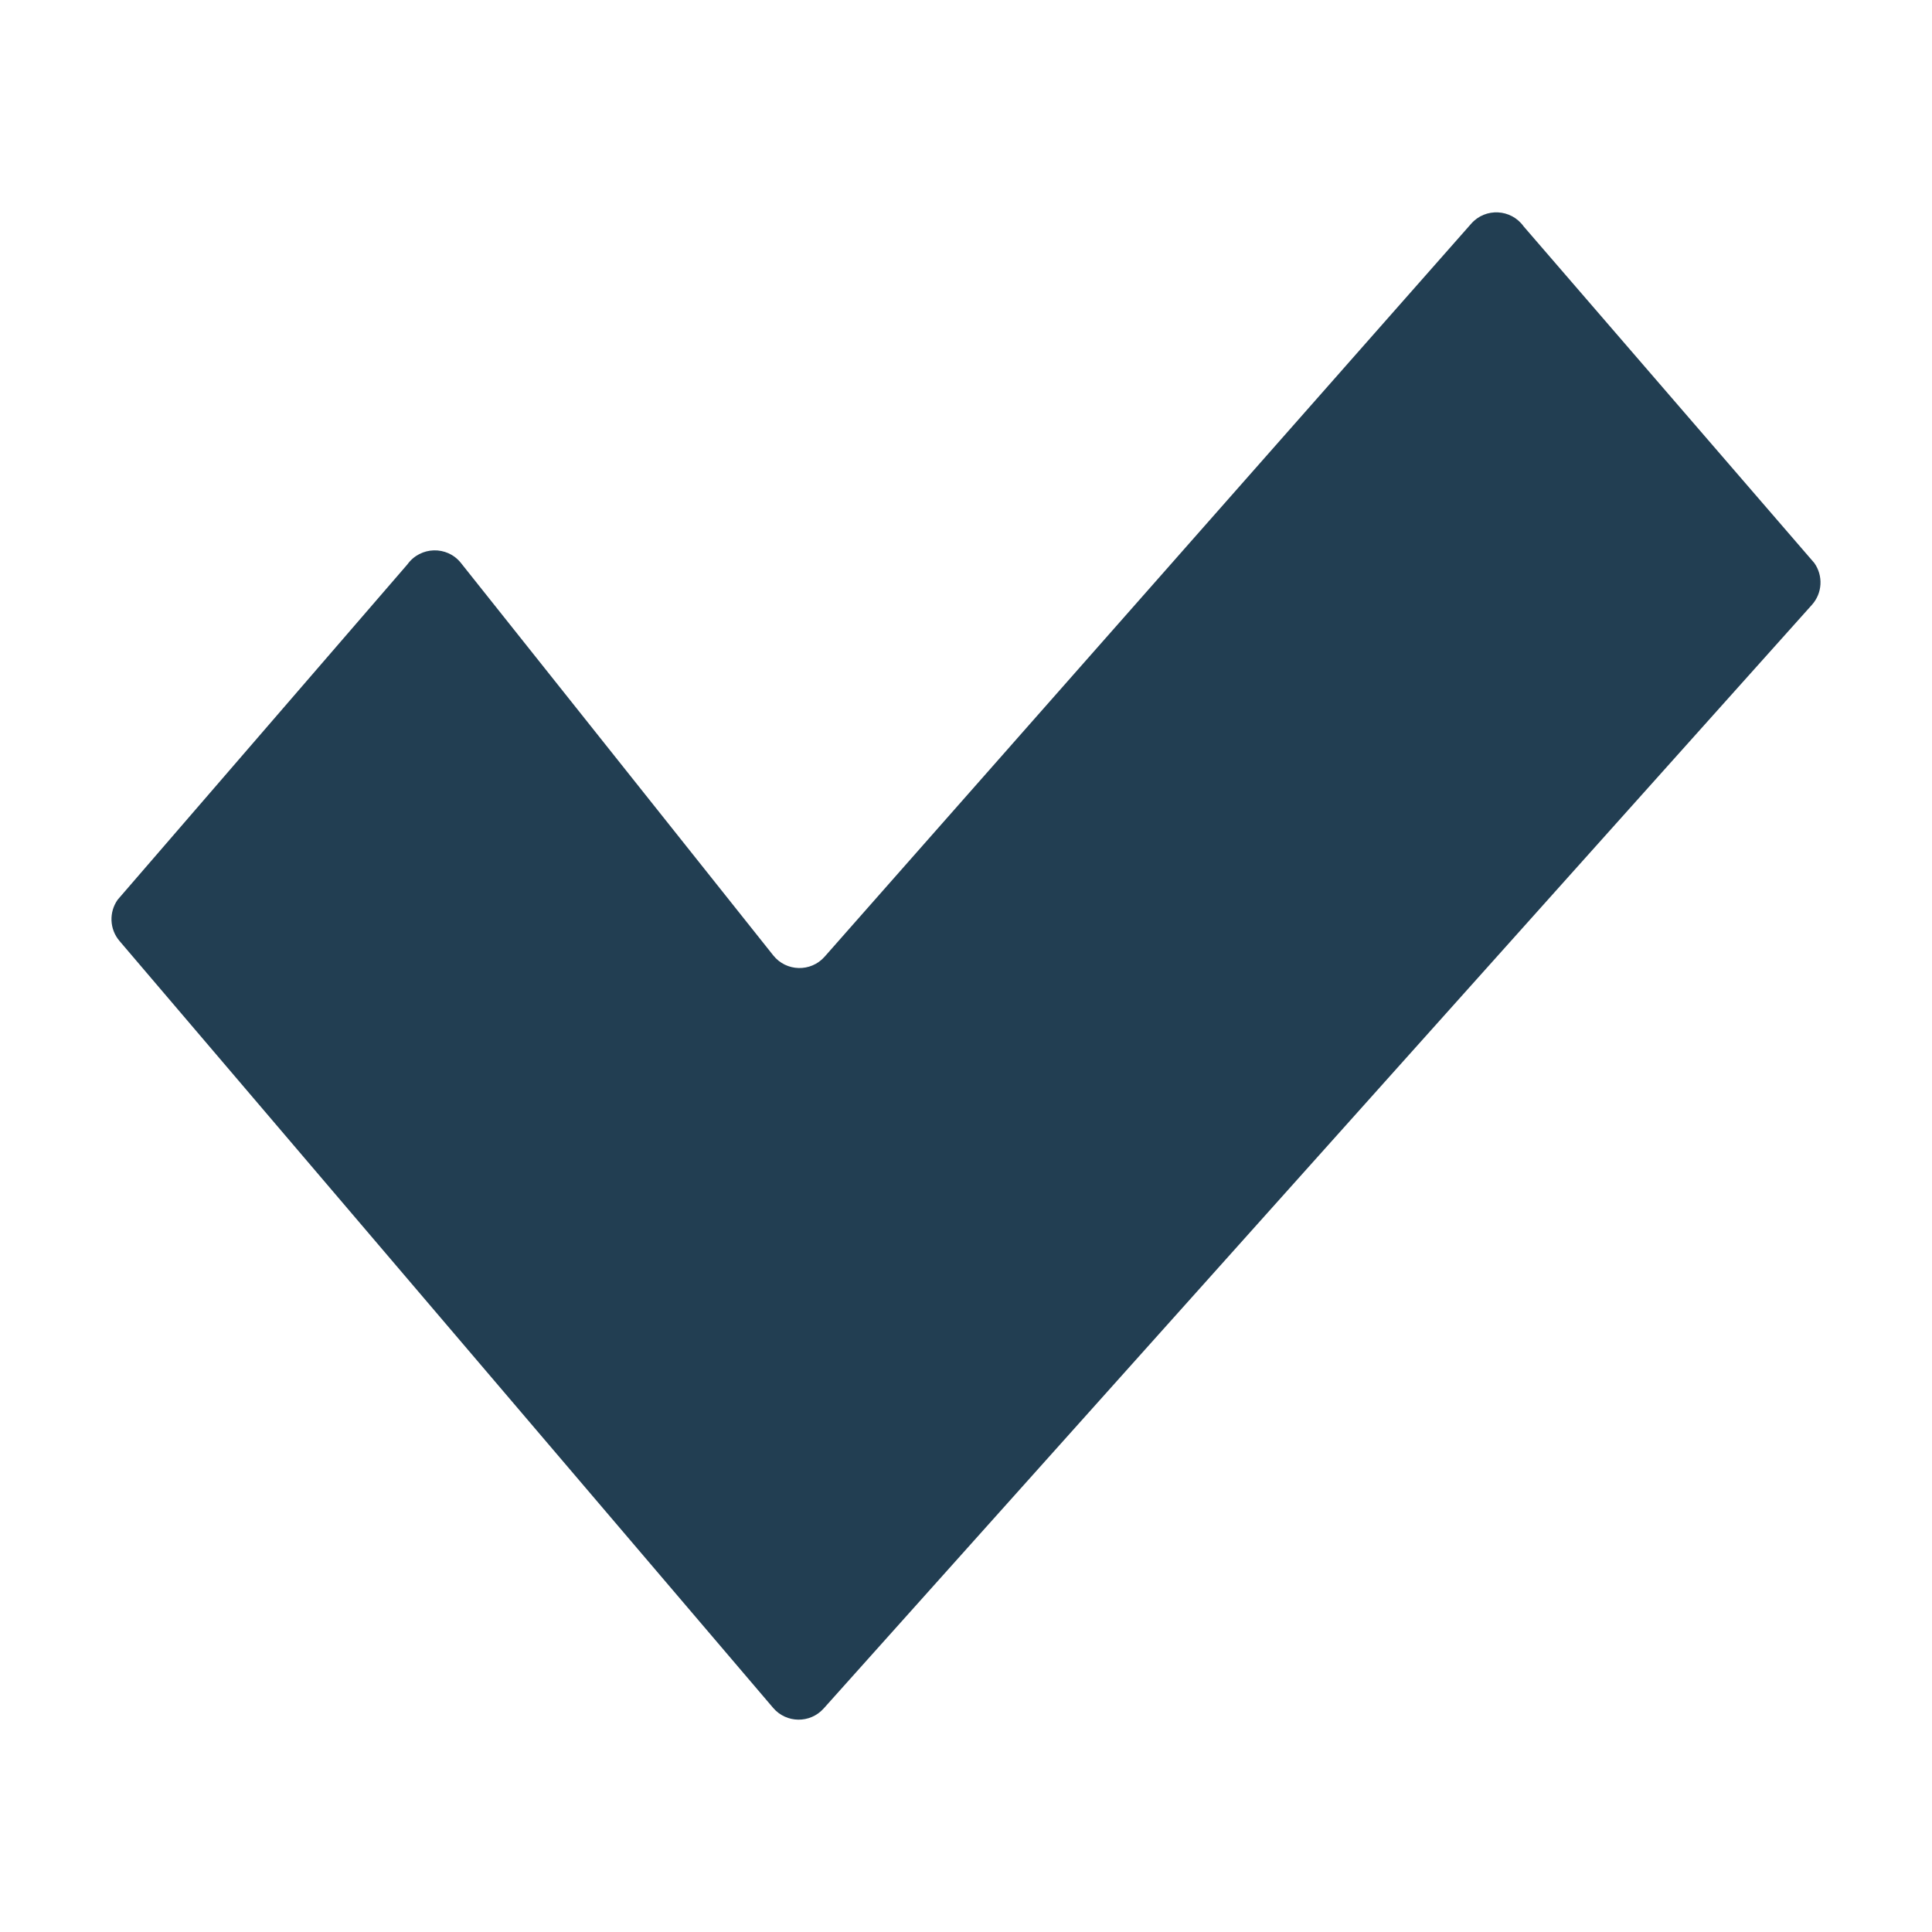 <?xml version="1.0" encoding="utf-8"?>
<!-- Generator: Adobe Illustrator 17.1.0, SVG Export Plug-In . SVG Version: 6.00 Build 0)  -->
<!DOCTYPE svg PUBLIC "-//W3C//DTD SVG 1.1//EN" "http://www.w3.org/Graphics/SVG/1.1/DTD/svg11.dtd">
<svg version="1.1" id="Layer_1" xmlns="http://www.w3.org/2000/svg" xmlns:xlink="http://www.w3.org/1999/xlink" x="0px" y="0px"
	 viewBox="0 0 22 22" enable-background="new 0 0 22 22" xml:space="preserve">
<path fill="#223E52" d="M16.753,2.547l-7.363,8.347c-0.157,0.178-0.437,0.171-0.585-0.015L5.249,6.411
	c-0.158-0.199-0.462-0.19-0.61,0.016L1.34,10.245c-0.101,0.143-0.093,0.336,0.02,0.469l7.444,8.734
	c0.15,0.176,0.421,0.179,0.575,0.007L20.633,6.887c0.119-0.133,0.13-0.33,0.027-0.476l-3.31-3.833
	C17.207,2.378,16.915,2.363,16.753,2.547z"/>
</svg>
